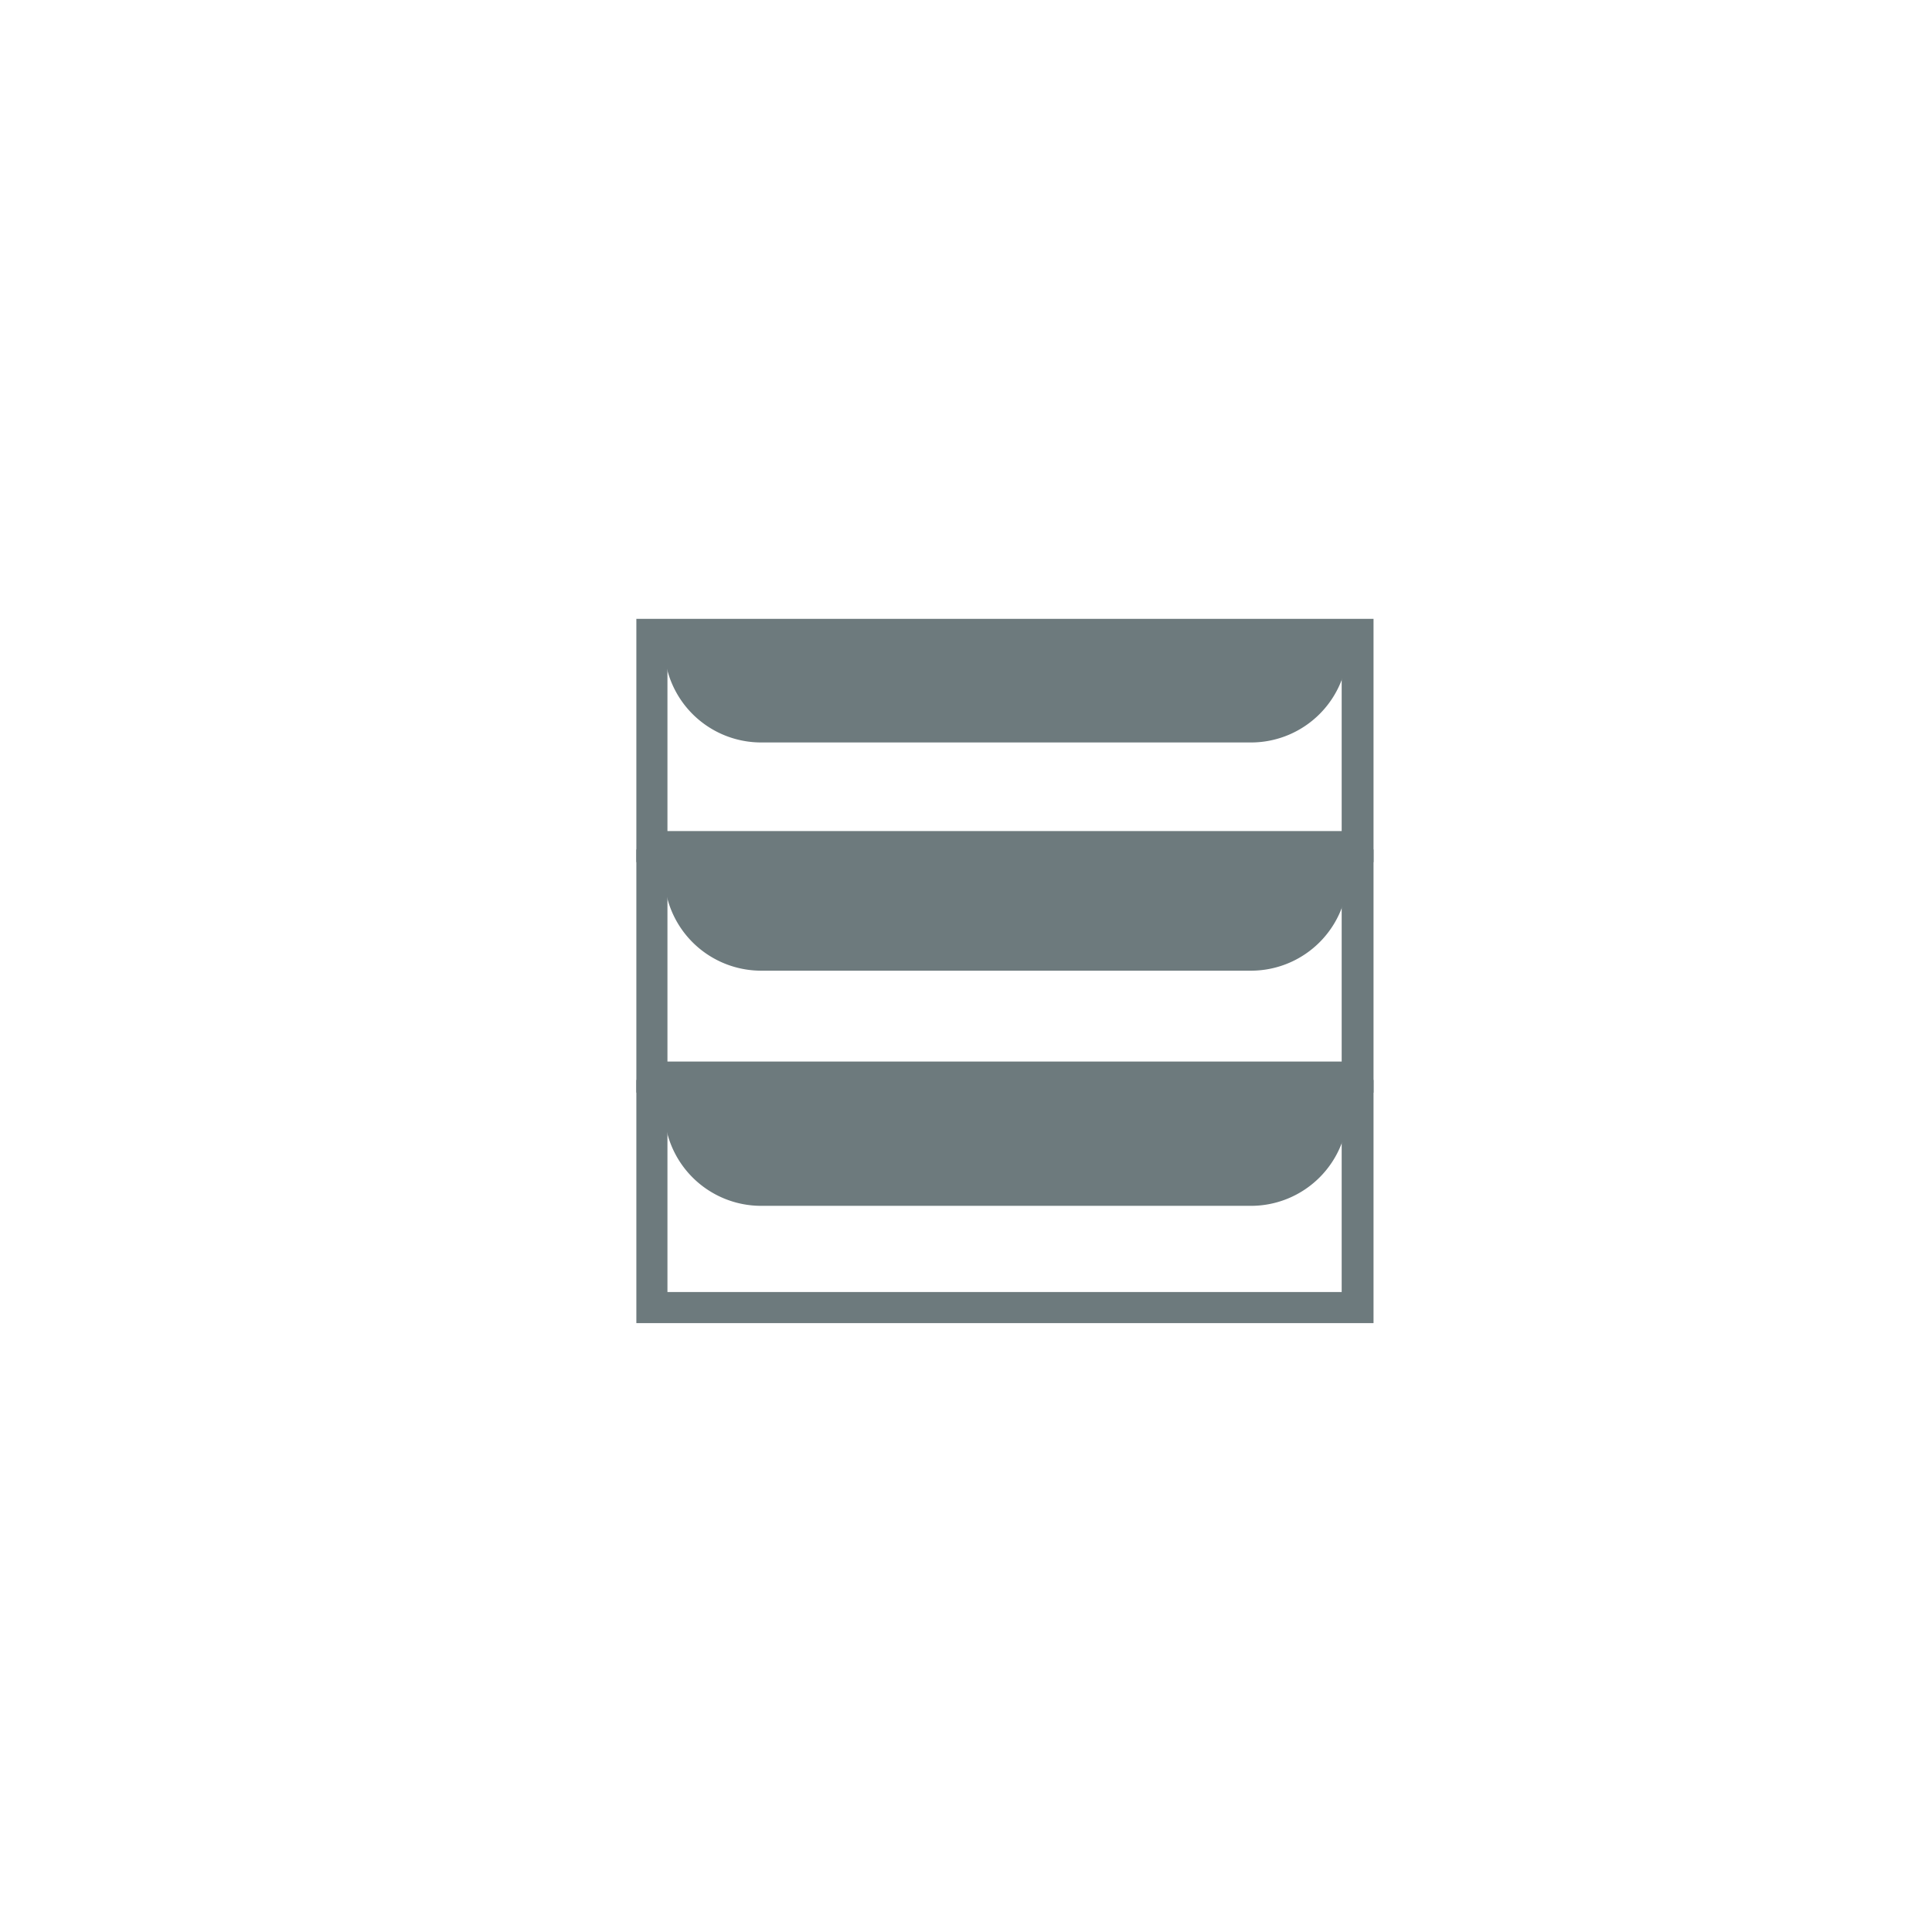 <svg id="Layer_1" data-name="Layer 1" xmlns="http://www.w3.org/2000/svg" viewBox="0 0 128 128"><defs><style>.cls-1{fill:#6d7a7d;}</style></defs><title>Artboard 17_1</title><path class="cls-1" d="M91,57.12H42.16V41H91ZM44.22,55.06H88.89v-12H44.22Z"/><path class="cls-1" d="M91,72.39H42.16V56.28H91ZM44.22,70.33H88.89v-12H44.22Z"/><path class="cls-1" d="M91,87.66H42.16V71.55H91ZM44.22,85.6H88.89v-12H44.22Z"/><path class="cls-1" d="M44,42.76H89.31a0,0,0,0,1,0,0v0a6.43,6.43,0,0,1-6.43,6.43H50.46A6.43,6.43,0,0,1,44,42.76v0A0,0,0,0,1,44,42.76Z"/><path class="cls-1" d="M44,57.88H89.31a0,0,0,0,1,0,0v0a6.43,6.43,0,0,1-6.43,6.43H50.46A6.43,6.43,0,0,1,44,57.88v0a0,0,0,0,1,0,0Z"/><path class="cls-1" d="M44,73.46H89.31a0,0,0,0,1,0,0v0a6.43,6.43,0,0,1-6.43,6.43H50.46A6.43,6.43,0,0,1,44,73.46v0A0,0,0,0,1,44,73.46Z"/></svg>